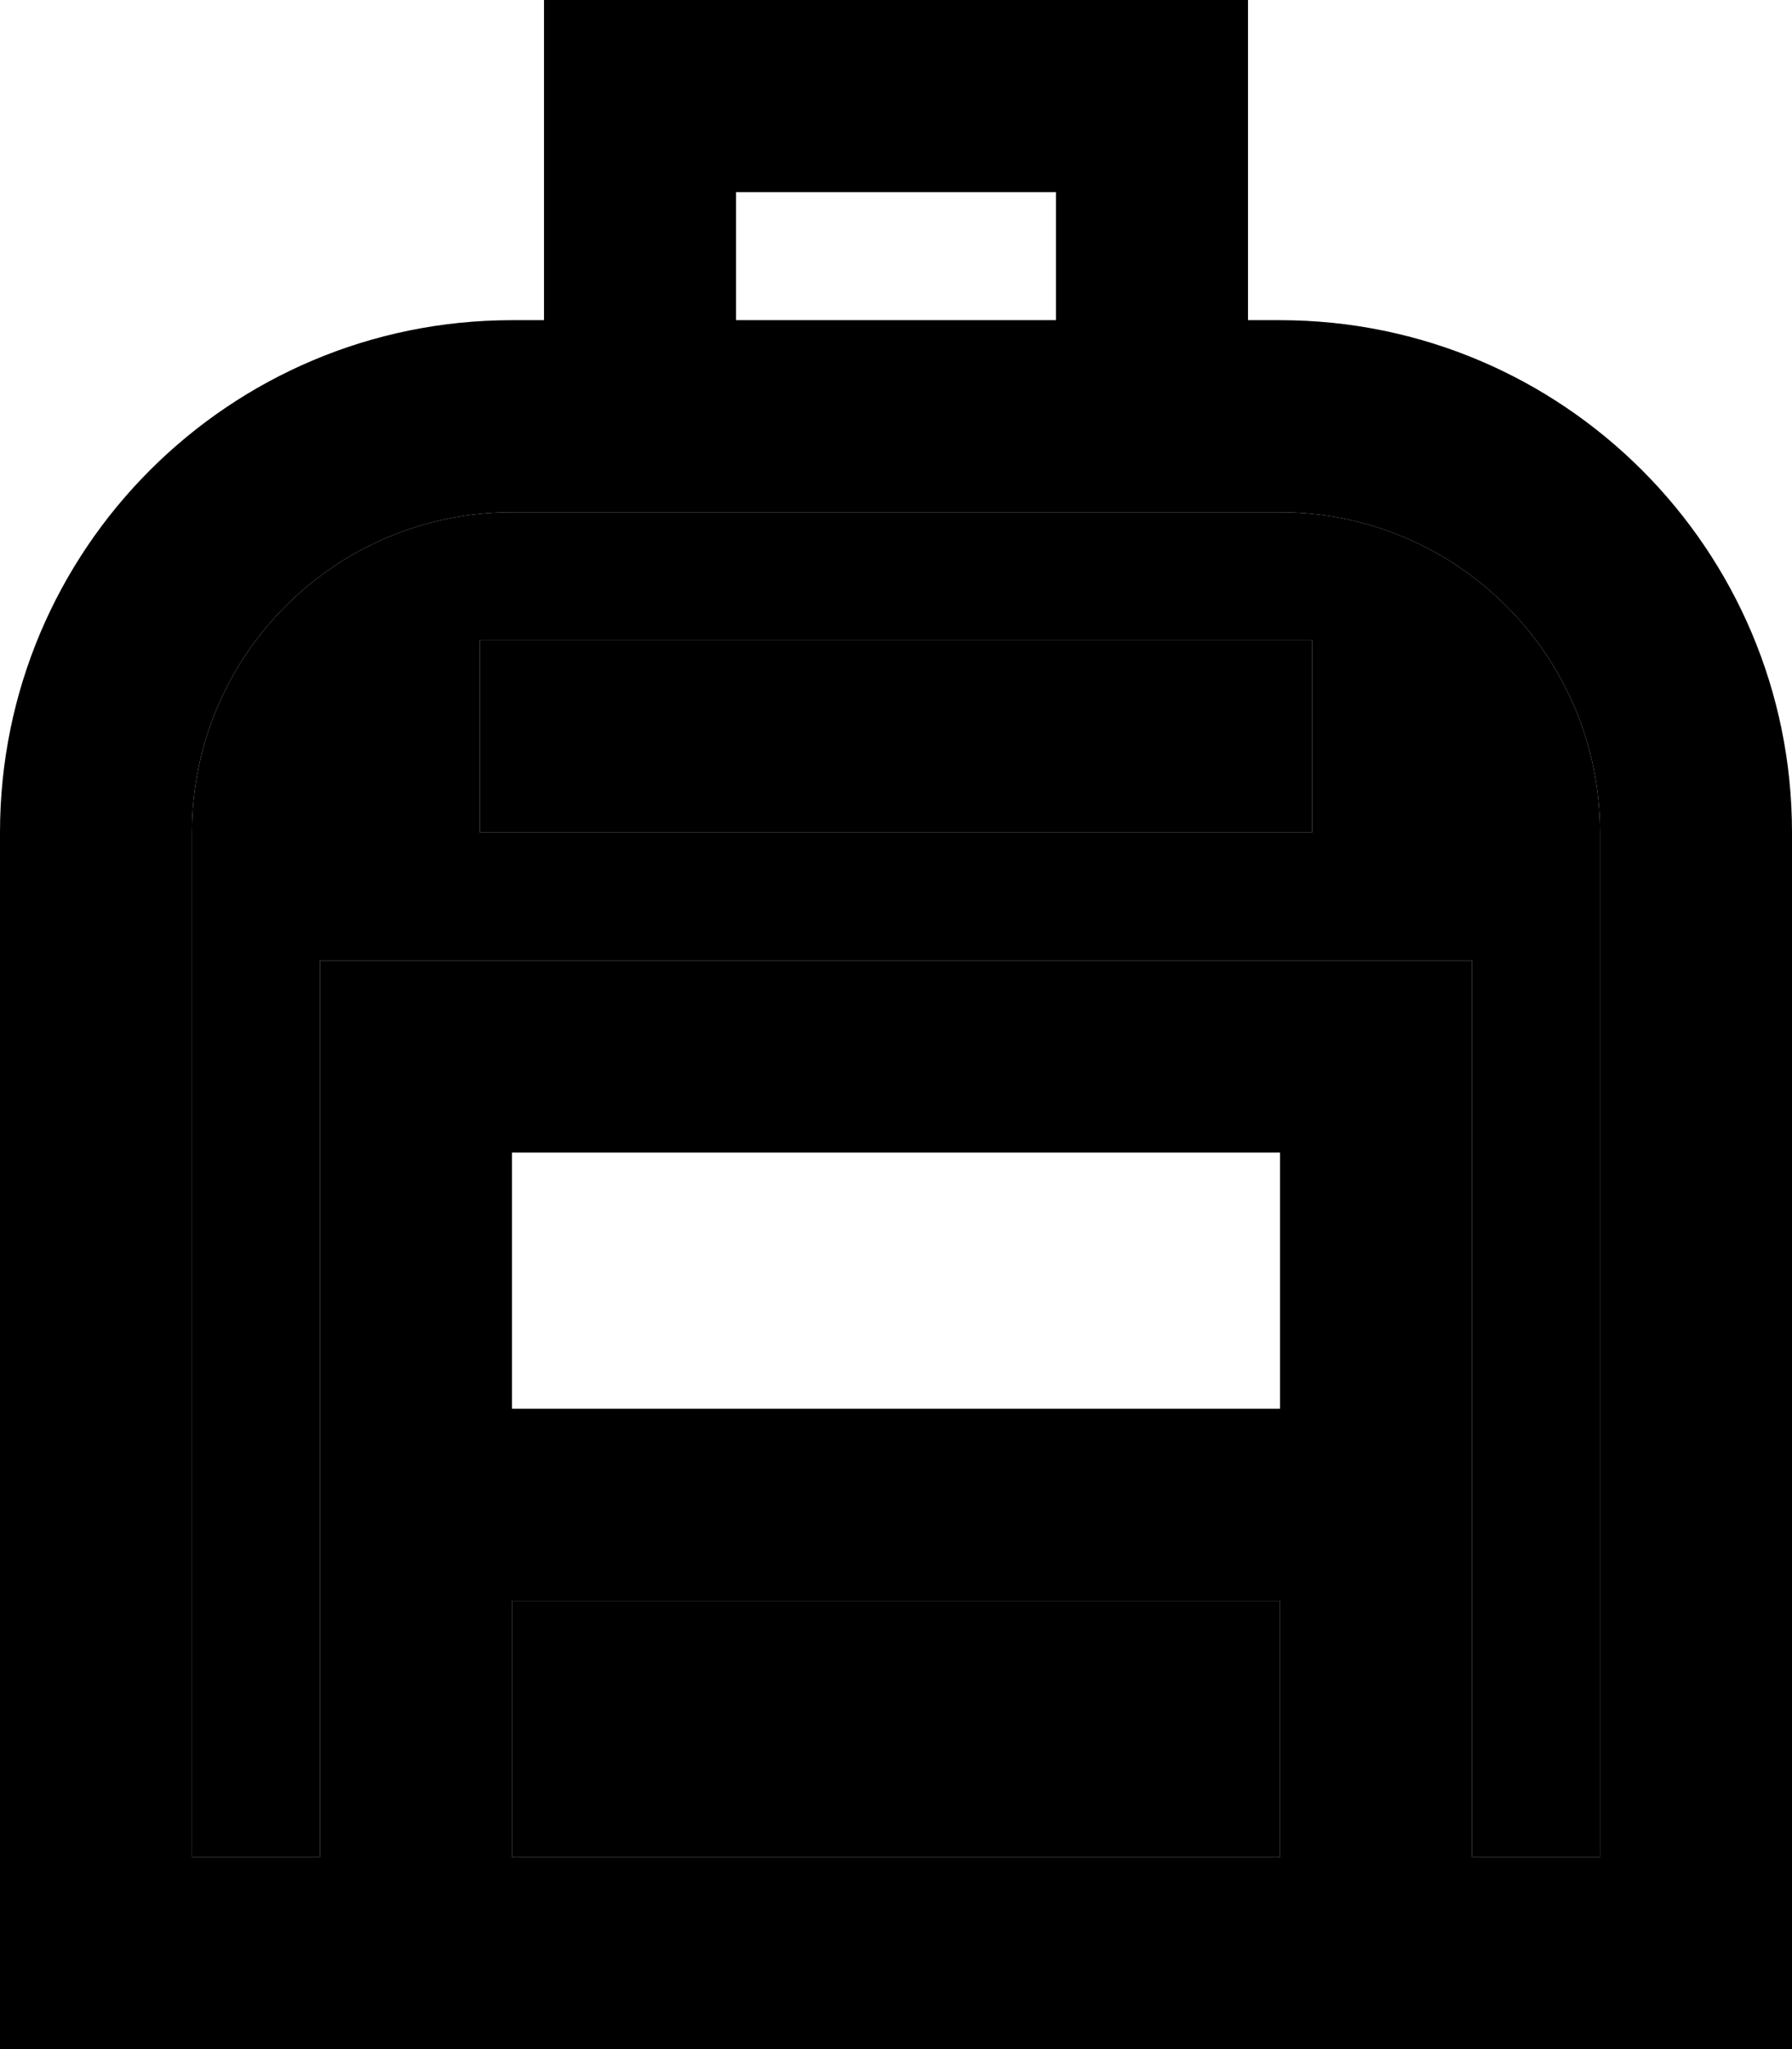<svg xmlns="http://www.w3.org/2000/svg" viewBox="0 0 448 512"><path class="pr-icon-duotone-secondary" d="M48 208l0 256 32 0 0-88 0-112 0-24 24 0 240 0 24 0 0 24 0 112 0 88 32 0 0-256c0-44.2-35.8-80-80-80l-32 0-128 0-32 0c-44.2 0-80 35.8-80 80zm72-48l24 0 160 0 24 0 0 48-24 0-160 0-24 0 0-48zm8 240l0 64 192 0 0-64-192 0z"/><path class="pr-icon-duotone-primary" d="M136 0l24 0L288 0l24 0 0 24 0 56 8 0c70.7 0 128 57.3 128 128l0 256 0 48-48 0-32 0-48 0-192 0-48 0-32 0L0 512l0-48L0 208C0 137.3 57.3 80 128 80l8 0 0-56 0-24zm-8 464l192 0 0-64-192 0 0 64zm240 0l32 0 0-256c0-44.2-35.8-80-80-80l-32 0-128 0-32 0c-44.2 0-80 35.8-80 80l0 256 32 0 0-88 0-112 0-24 24 0 240 0 24 0 0 24 0 112 0 88zM264 48l-80 0 0 32 80 0 0-32zM144 160l160 0 24 0 0 48-24 0-160 0-24 0 0-48 24 0zM320 352l0-64-192 0 0 64 192 0z"/></svg>